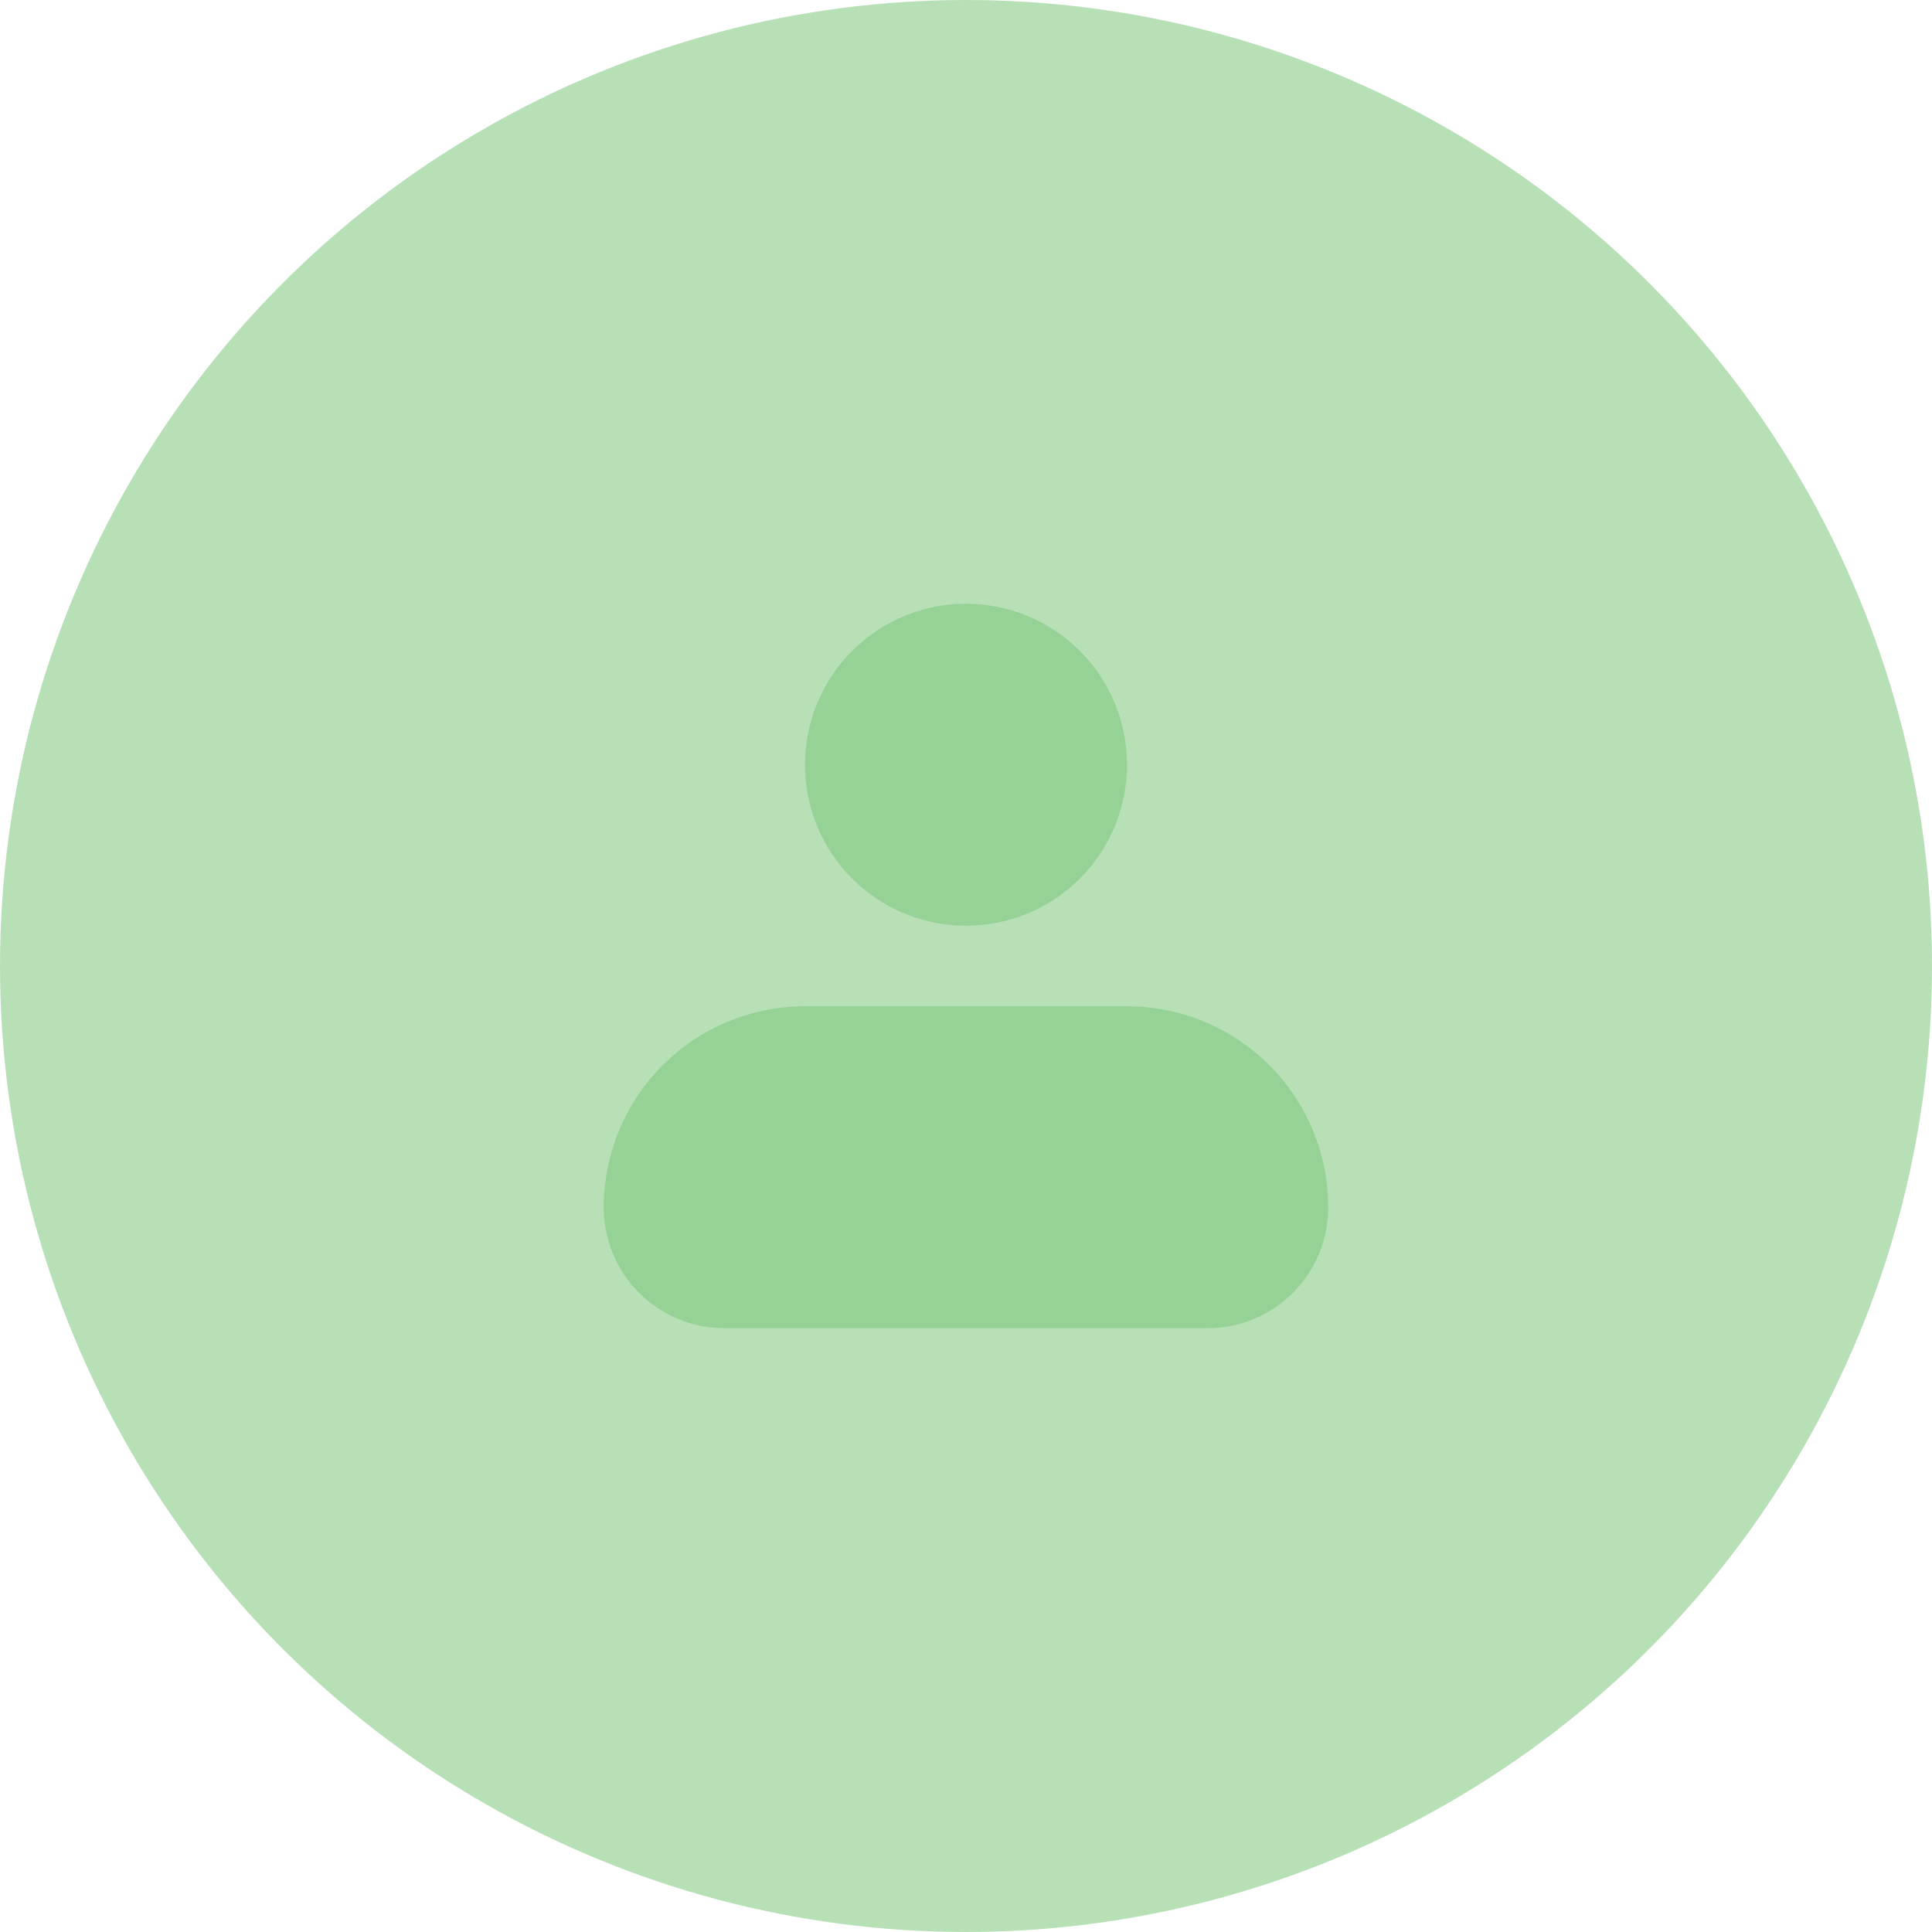 <svg width="32" height="32" viewBox="0 0 32 32" fill="none" xmlns="http://www.w3.org/2000/svg">
<g clip-path="url(#clip0_672_1422)">
<circle cx="16" cy="16" r="16" fill="#B8E0B7"/>
<path fill-rule="evenodd" clip-rule="evenodd" d="M13.333 12.667C13.333 11.959 13.614 11.281 14.114 10.781C14.614 10.281 15.293 10 16 10C16.707 10 17.386 10.281 17.886 10.781C18.386 11.281 18.667 11.959 18.667 12.667C18.667 13.374 18.386 14.052 17.886 14.552C17.386 15.052 16.707 15.333 16 15.333C15.293 15.333 14.614 15.052 14.114 14.552C13.614 14.052 13.333 13.374 13.333 12.667ZM13.333 16.667C12.449 16.667 11.601 17.018 10.976 17.643C10.351 18.268 10 19.116 10 20C10 20.53 10.211 21.039 10.586 21.414C10.961 21.789 11.47 22 12 22H20C20.53 22 21.039 21.789 21.414 21.414C21.789 21.039 22 20.53 22 20C22 19.116 21.649 18.268 21.024 17.643C20.399 17.018 19.551 16.667 18.667 16.667H13.333Z" fill="#96D195"/>
</g>
<defs>
<clipPath id="clip0_672_1422">
<path d="M0 16C0 7.163 7.163 0 16 0C24.837 0 32 7.163 32 16C32 24.837 24.837 32 16 32C7.163 32 0 24.837 0 16Z" fill="white"/>
</clipPath>
</defs>
</svg>

